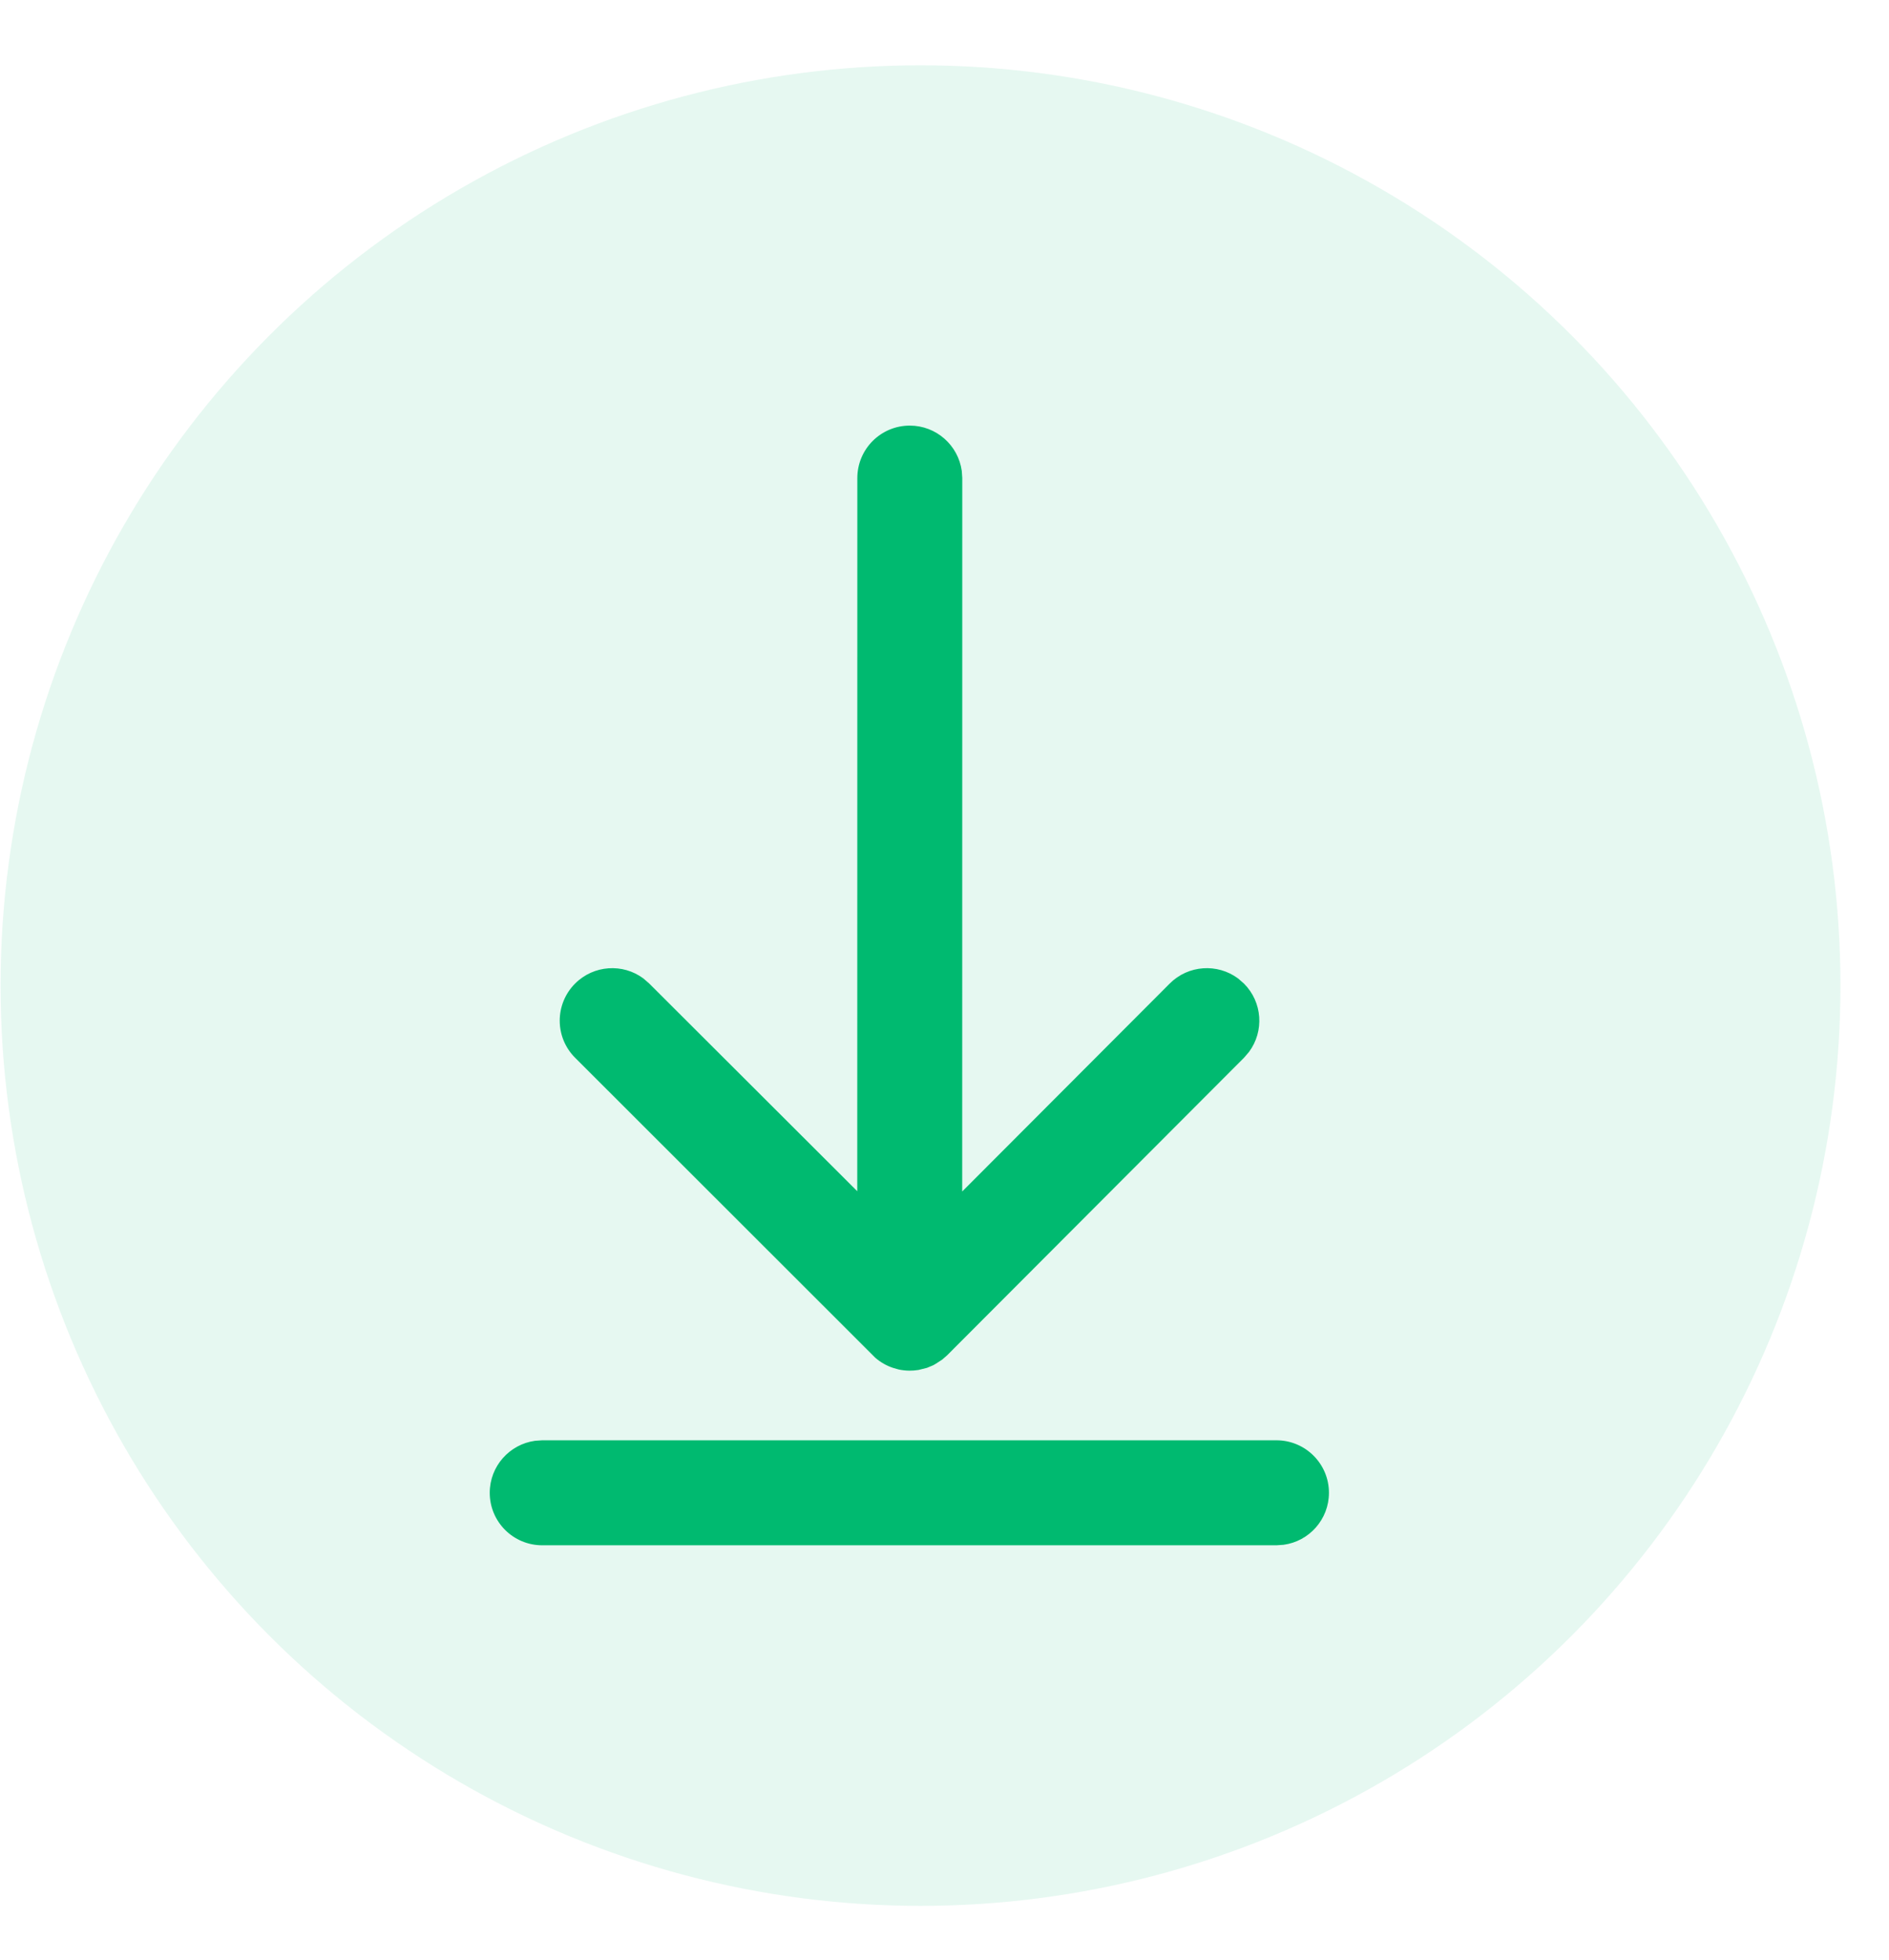 <svg width="27" height="28" viewBox="0 0 27 28" fill="none" xmlns="http://www.w3.org/2000/svg">
<circle opacity="0.1" cx="13.157" cy="14.082" r="13.149" fill="#00BA70"/>
<path d="M18.245 20.579C18.659 20.579 18.995 20.915 18.995 21.329C18.995 21.709 18.712 22.023 18.346 22.072L18.245 22.079H7.75C7.336 22.079 7 21.744 7 21.329C7 20.95 7.282 20.636 7.648 20.586L7.75 20.579H18.245ZM13.004 6.081C13.383 6.081 13.697 6.363 13.747 6.729L13.754 6.831L13.753 17.024L16.719 14.053C16.985 13.787 17.402 13.762 17.696 13.98L17.78 14.053C18.046 14.319 18.071 14.735 17.853 15.029L17.781 15.113L13.538 19.364L13.467 19.426L13.376 19.485L13.34 19.506L13.249 19.544L13.128 19.574L13.059 19.582L12.999 19.584C12.949 19.584 12.898 19.578 12.848 19.568L12.767 19.545C12.671 19.514 12.584 19.463 12.51 19.399L8.221 15.114C7.927 14.821 7.927 14.347 8.22 14.053C8.486 13.787 8.903 13.762 9.196 13.98L9.28 14.053L12.253 17.02L12.254 6.831C12.254 6.417 12.589 6.081 13.004 6.081Z" fill="#00BA70"/>
</svg>